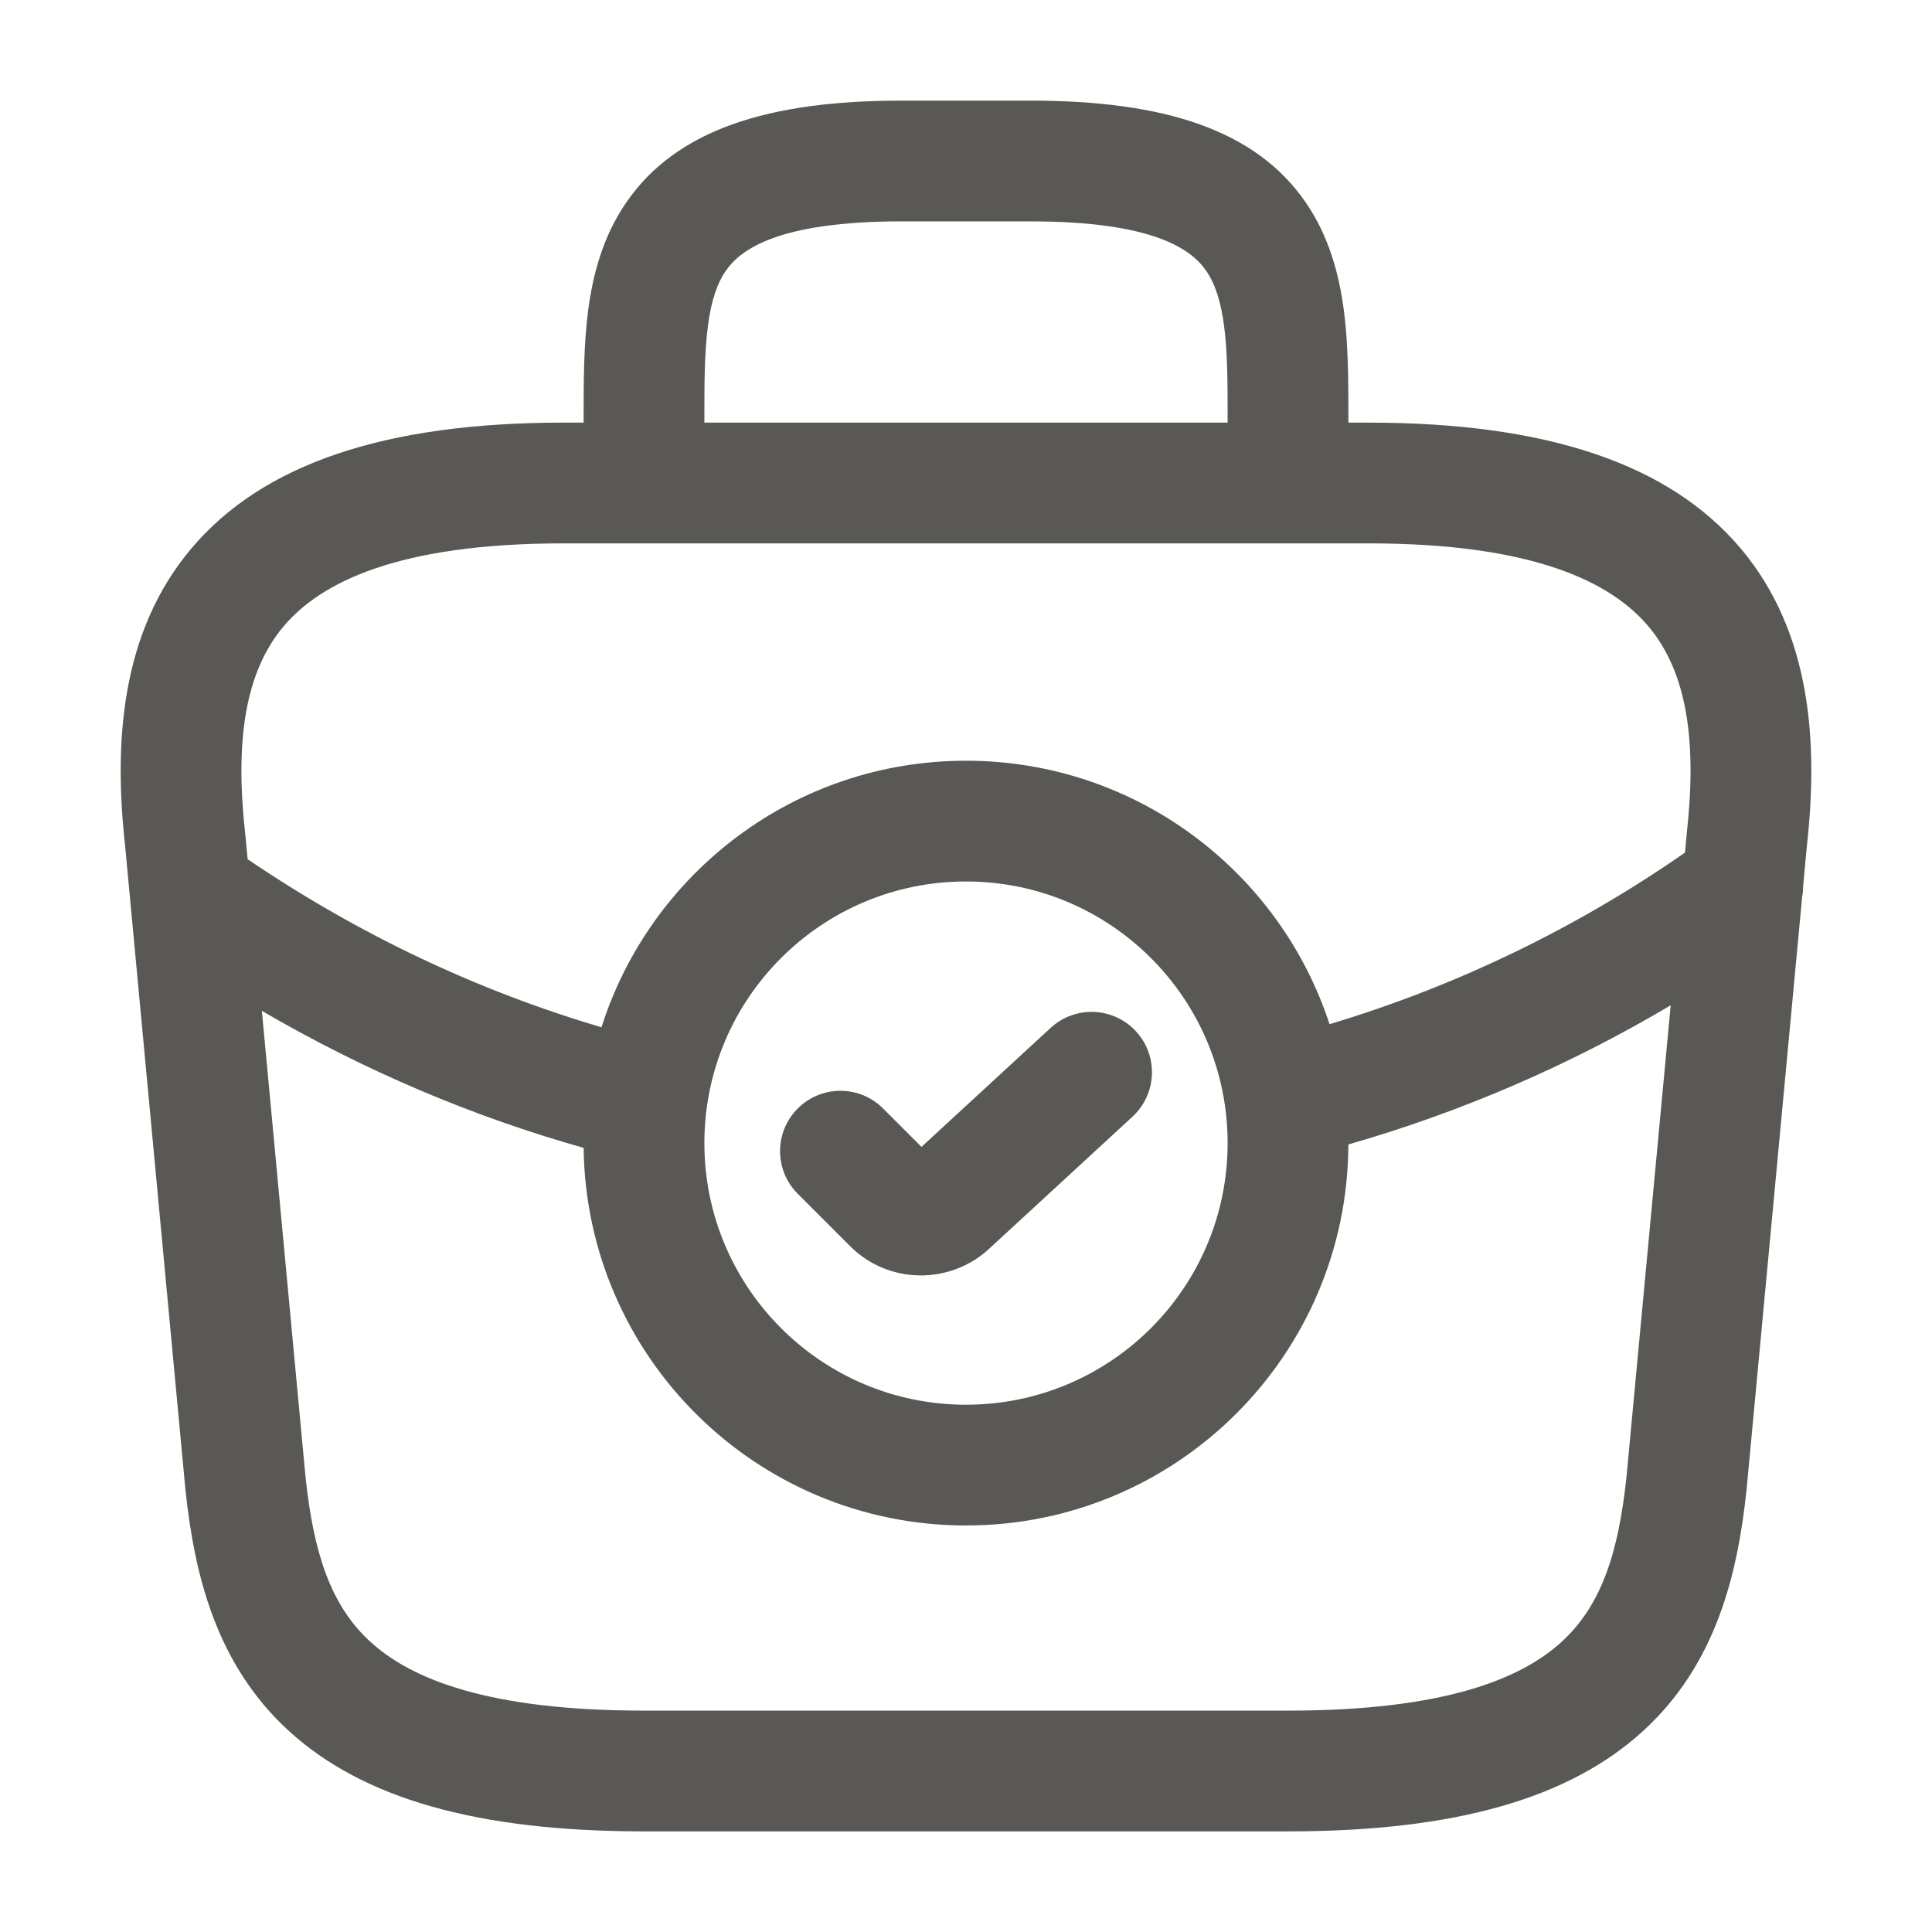 <svg width="24" height="24" viewBox="0 0 24 24" fill="none" xmlns="http://www.w3.org/2000/svg">
<path fill-rule="evenodd" clip-rule="evenodd" d="M8.794 4.05C8.751 4.376 8.75 4.746 8.75 5.2V5.25H15.25V5.2C15.25 4.746 15.249 4.376 15.206 4.05C15.165 3.732 15.09 3.517 14.983 3.363C14.8 3.098 14.329 2.75 12.8 2.75H11.2C9.671 2.75 9.2 3.098 9.017 3.363C8.91 3.517 8.835 3.732 8.794 4.05ZM16.75 5.25L16.75 5.174C16.75 4.75 16.75 4.288 16.694 3.856C16.635 3.409 16.51 2.934 16.217 2.51C15.6 1.617 14.47 1.25 12.8 1.25H11.2C9.53 1.25 8.4 1.617 7.783 2.51C7.49 2.934 7.365 3.409 7.306 3.856C7.25 4.288 7.25 4.75 7.25 5.174L7.25 5.25H7C4.777 5.25 3.259 5.765 2.374 6.817C1.497 7.86 1.413 9.229 1.554 10.506L2.303 18.5L2.304 18.51C2.414 19.538 2.672 20.665 3.59 21.504C4.502 22.336 5.913 22.75 8 22.75H16C18.087 22.75 19.498 22.336 20.41 21.504C21.328 20.665 21.586 19.538 21.696 18.51L22.387 11.141C22.396 11.094 22.4 11.046 22.4 10.998L22.446 10.506C22.587 9.229 22.503 7.86 21.627 6.817C20.741 5.765 19.223 5.25 17 5.25H16.75ZM7 6.75C4.953 6.75 3.986 7.23 3.521 7.783C3.05 8.344 2.917 9.186 3.045 10.348L3.047 10.36L3.076 10.673C4.454 11.609 5.936 12.308 7.472 12.761C8.081 10.841 9.878 9.45 12 9.45C14.108 9.45 15.895 10.823 16.516 12.723C18.064 12.258 19.557 11.547 20.932 10.591L20.954 10.348C21.083 9.186 20.95 8.344 20.479 7.783C20.014 7.23 19.047 6.75 17 6.75H7ZM20.754 12.488C19.482 13.243 18.135 13.819 16.75 14.217C16.741 16.833 14.618 18.95 12 18.95C9.396 18.95 7.282 16.855 7.25 14.259C5.866 13.869 4.524 13.299 3.253 12.557L3.796 18.355C3.896 19.284 4.103 19.941 4.602 20.396C5.109 20.859 6.067 21.25 8 21.25H16C17.933 21.25 18.892 20.859 19.398 20.396C19.897 19.941 20.104 19.284 20.204 18.355L20.754 12.488ZM12 10.95C10.205 10.95 8.75 12.405 8.75 14.2C8.75 15.995 10.205 17.45 12 17.45C13.795 17.45 15.25 15.995 15.25 14.2C15.25 12.405 13.795 10.95 12 10.95ZM14.112 12.812C14.392 13.116 14.373 13.591 14.068 13.872L12.291 15.509C11.809 15.96 11.039 15.96 10.56 15.48L9.91 14.83C9.617 14.537 9.617 14.063 9.91 13.77C10.203 13.477 10.678 13.477 10.97 13.77L11.447 14.247L13.052 12.768C13.357 12.488 13.831 12.507 14.112 12.812Z" fill="#595854"/>
</svg>
